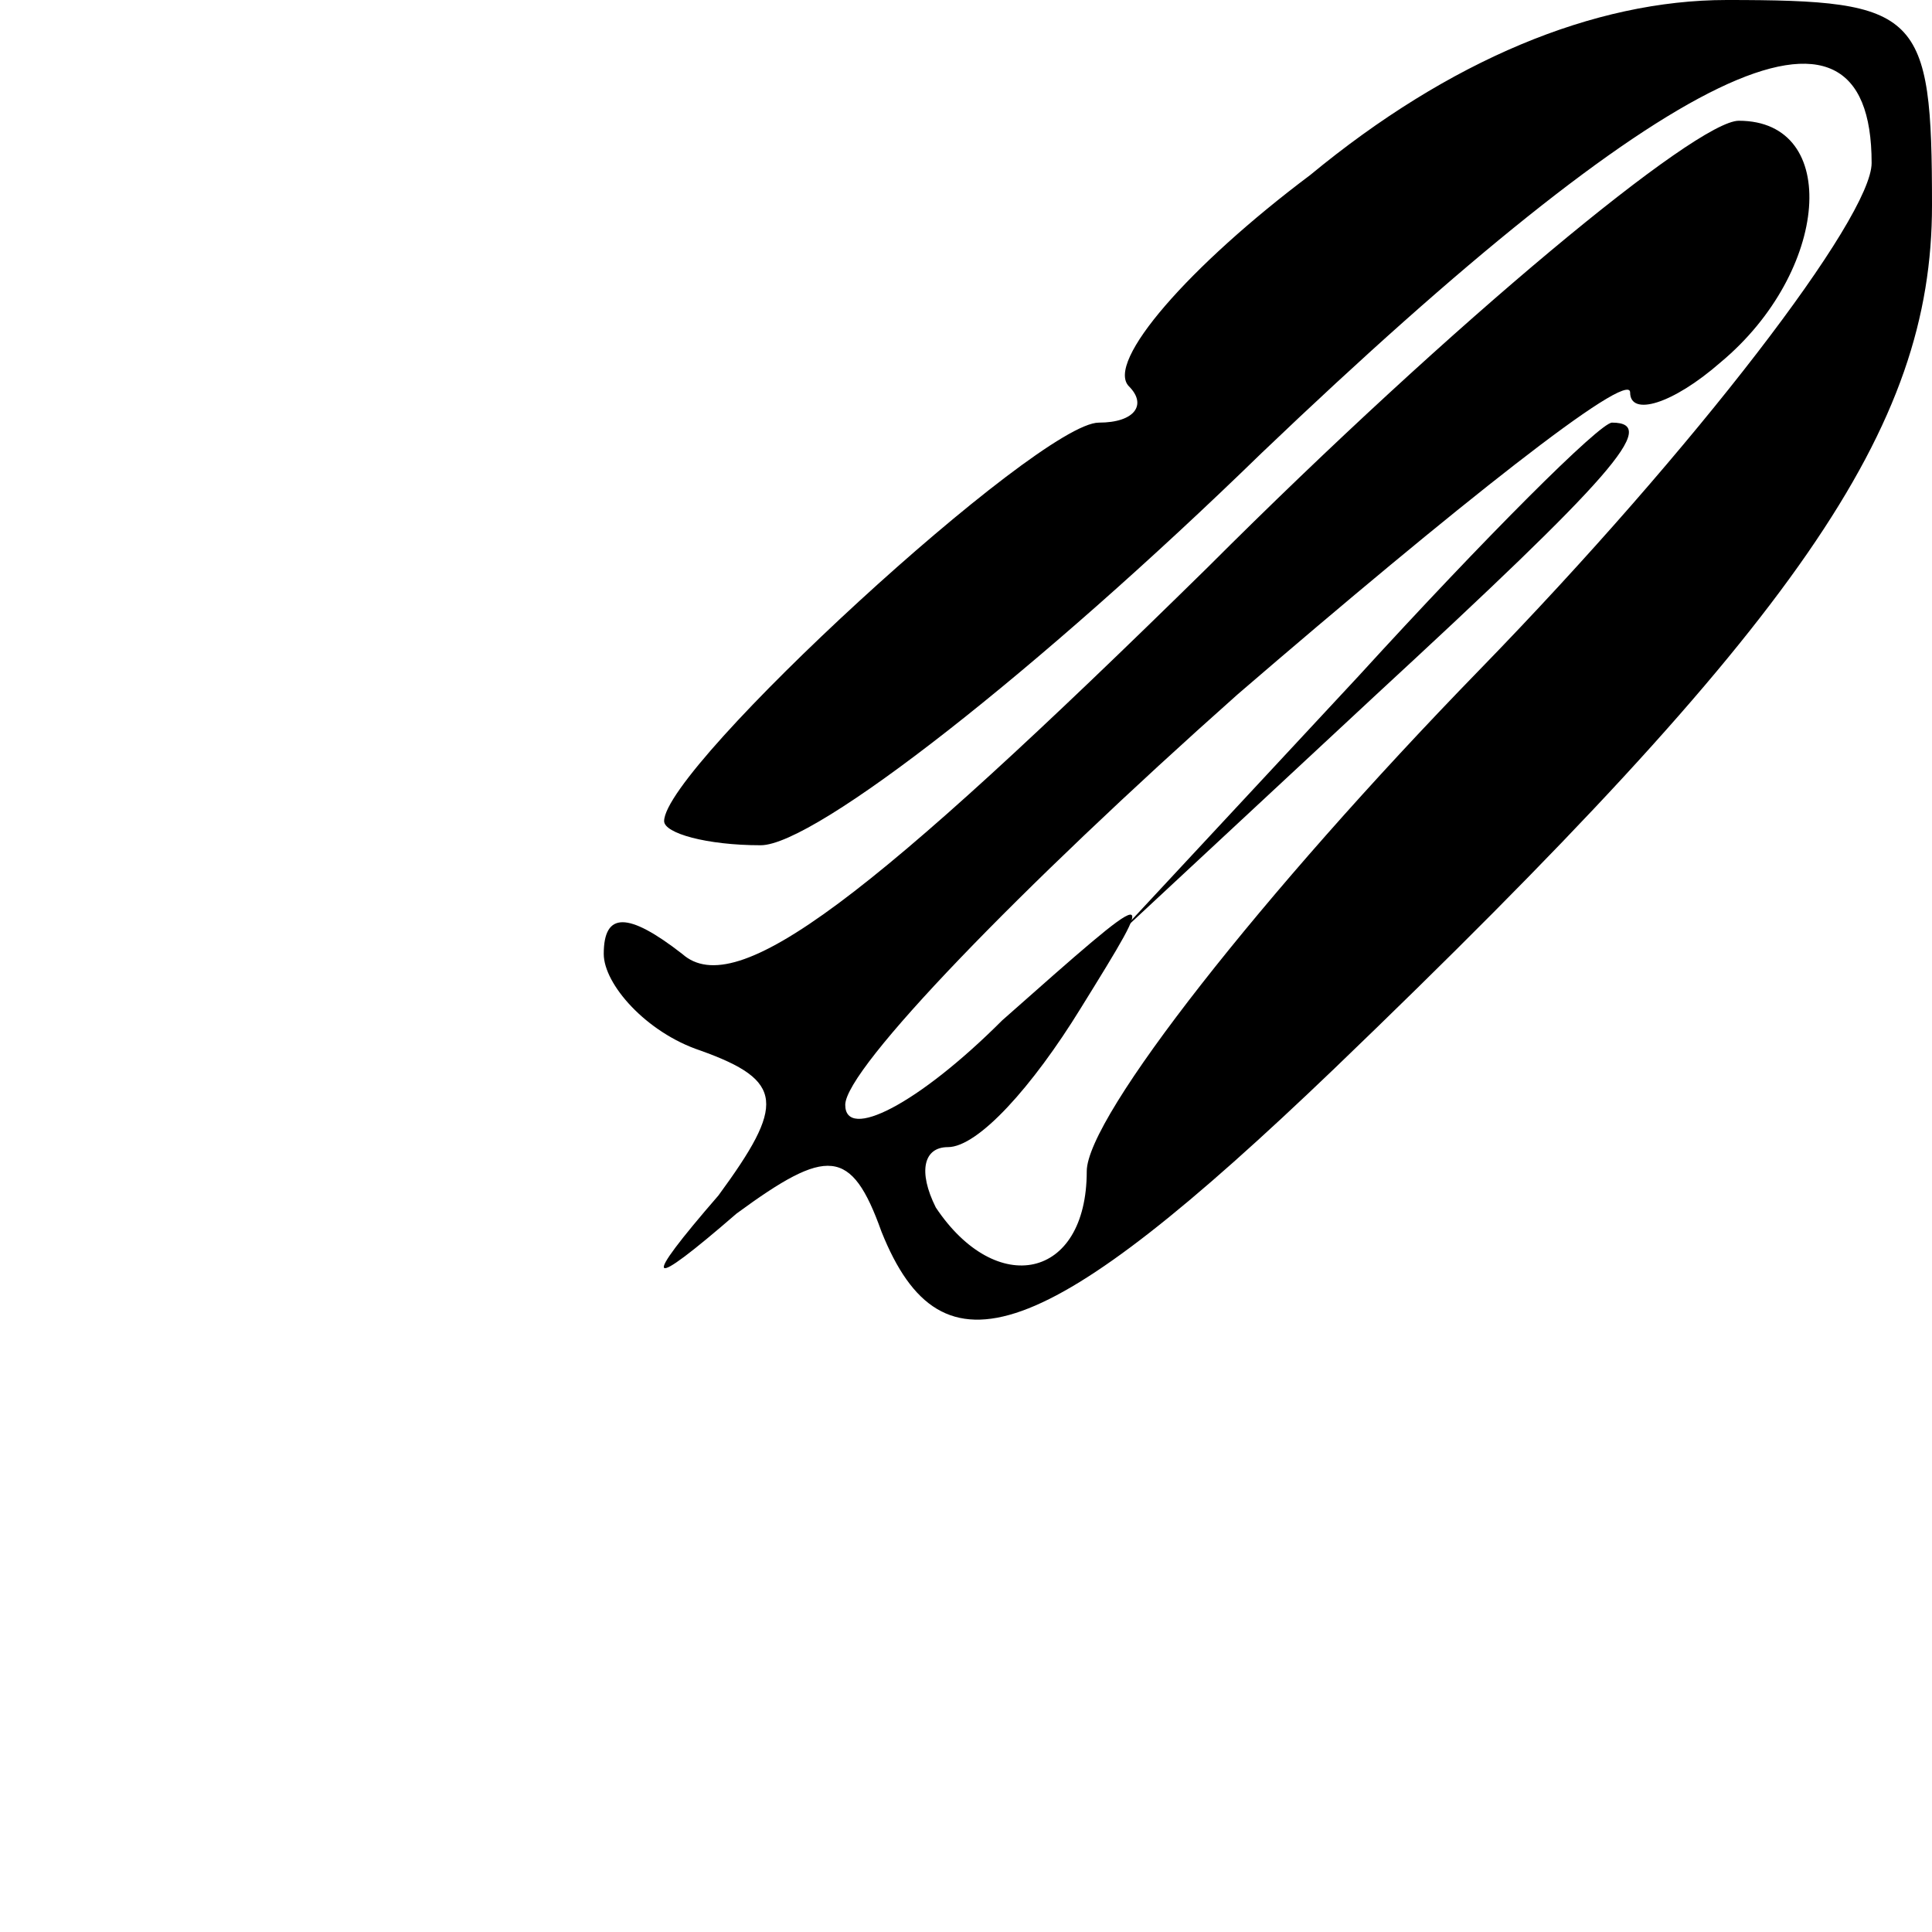 <?xml version="1.0" standalone="no"?>
<!DOCTYPE svg PUBLIC "-//W3C//DTD SVG 20010904//EN"
 "http://www.w3.org/TR/2001/REC-SVG-20010904/DTD/svg10.dtd">
<svg version="1.0" xmlns="http://www.w3.org/2000/svg"
 width="32pt" height="32pt" viewBox="0 0 32 32"
 preserveAspectRatio="xMidYMid meet">
<g transform="translate(0,32) scale(0.1,-0.1)"
fill="#000000" stroke="none">
<path fill="#000000" stroke="none" d="M217 291 c-20 -15 -34 -31 -30 -35 3
-3 1 -6 -5 -6 -10 0 -72 -57 -72 -66 0 -2 7 -4 16 -4 9 0 46 29 83 65 67 64
101 81 101 48 0 -9 -29 -47 -65 -84 -36 -37 -65 -74 -65 -83 0 -18 -15 -21
-25 -6 -3 6 -2 10 2 10 5 0 14 10 22 23 13 21 13 21 -13 -2 -14 -14 -26 -20
-26 -14 0 6 29 36 65 68 36 31 65 54 65 50 0 -4 7 -2 15 5 18 15 20 40 3 40
-7 0 -47 -33 -88 -74 -56 -55 -78 -72 -87 -64 -9 7 -13 7 -13 0 0 -5 7 -13 16
-16 14 -5 14 -9 3 -24 -13 -15 -12 -16 3 -3 15 11 19 11 24 -3 10 -25 27 -19
75 27 77 74 99 106 99 143 0 32 -2 34 -34 34 -22 0 -46 -10 -69 -29z"/>
<path fill="#000000" stroke="none" d="M225 208 l-40 -43 43 40 c39 36 47 45
39 45 -2 0 -21 -19 -42 -42z"/>
</g>
</svg>
